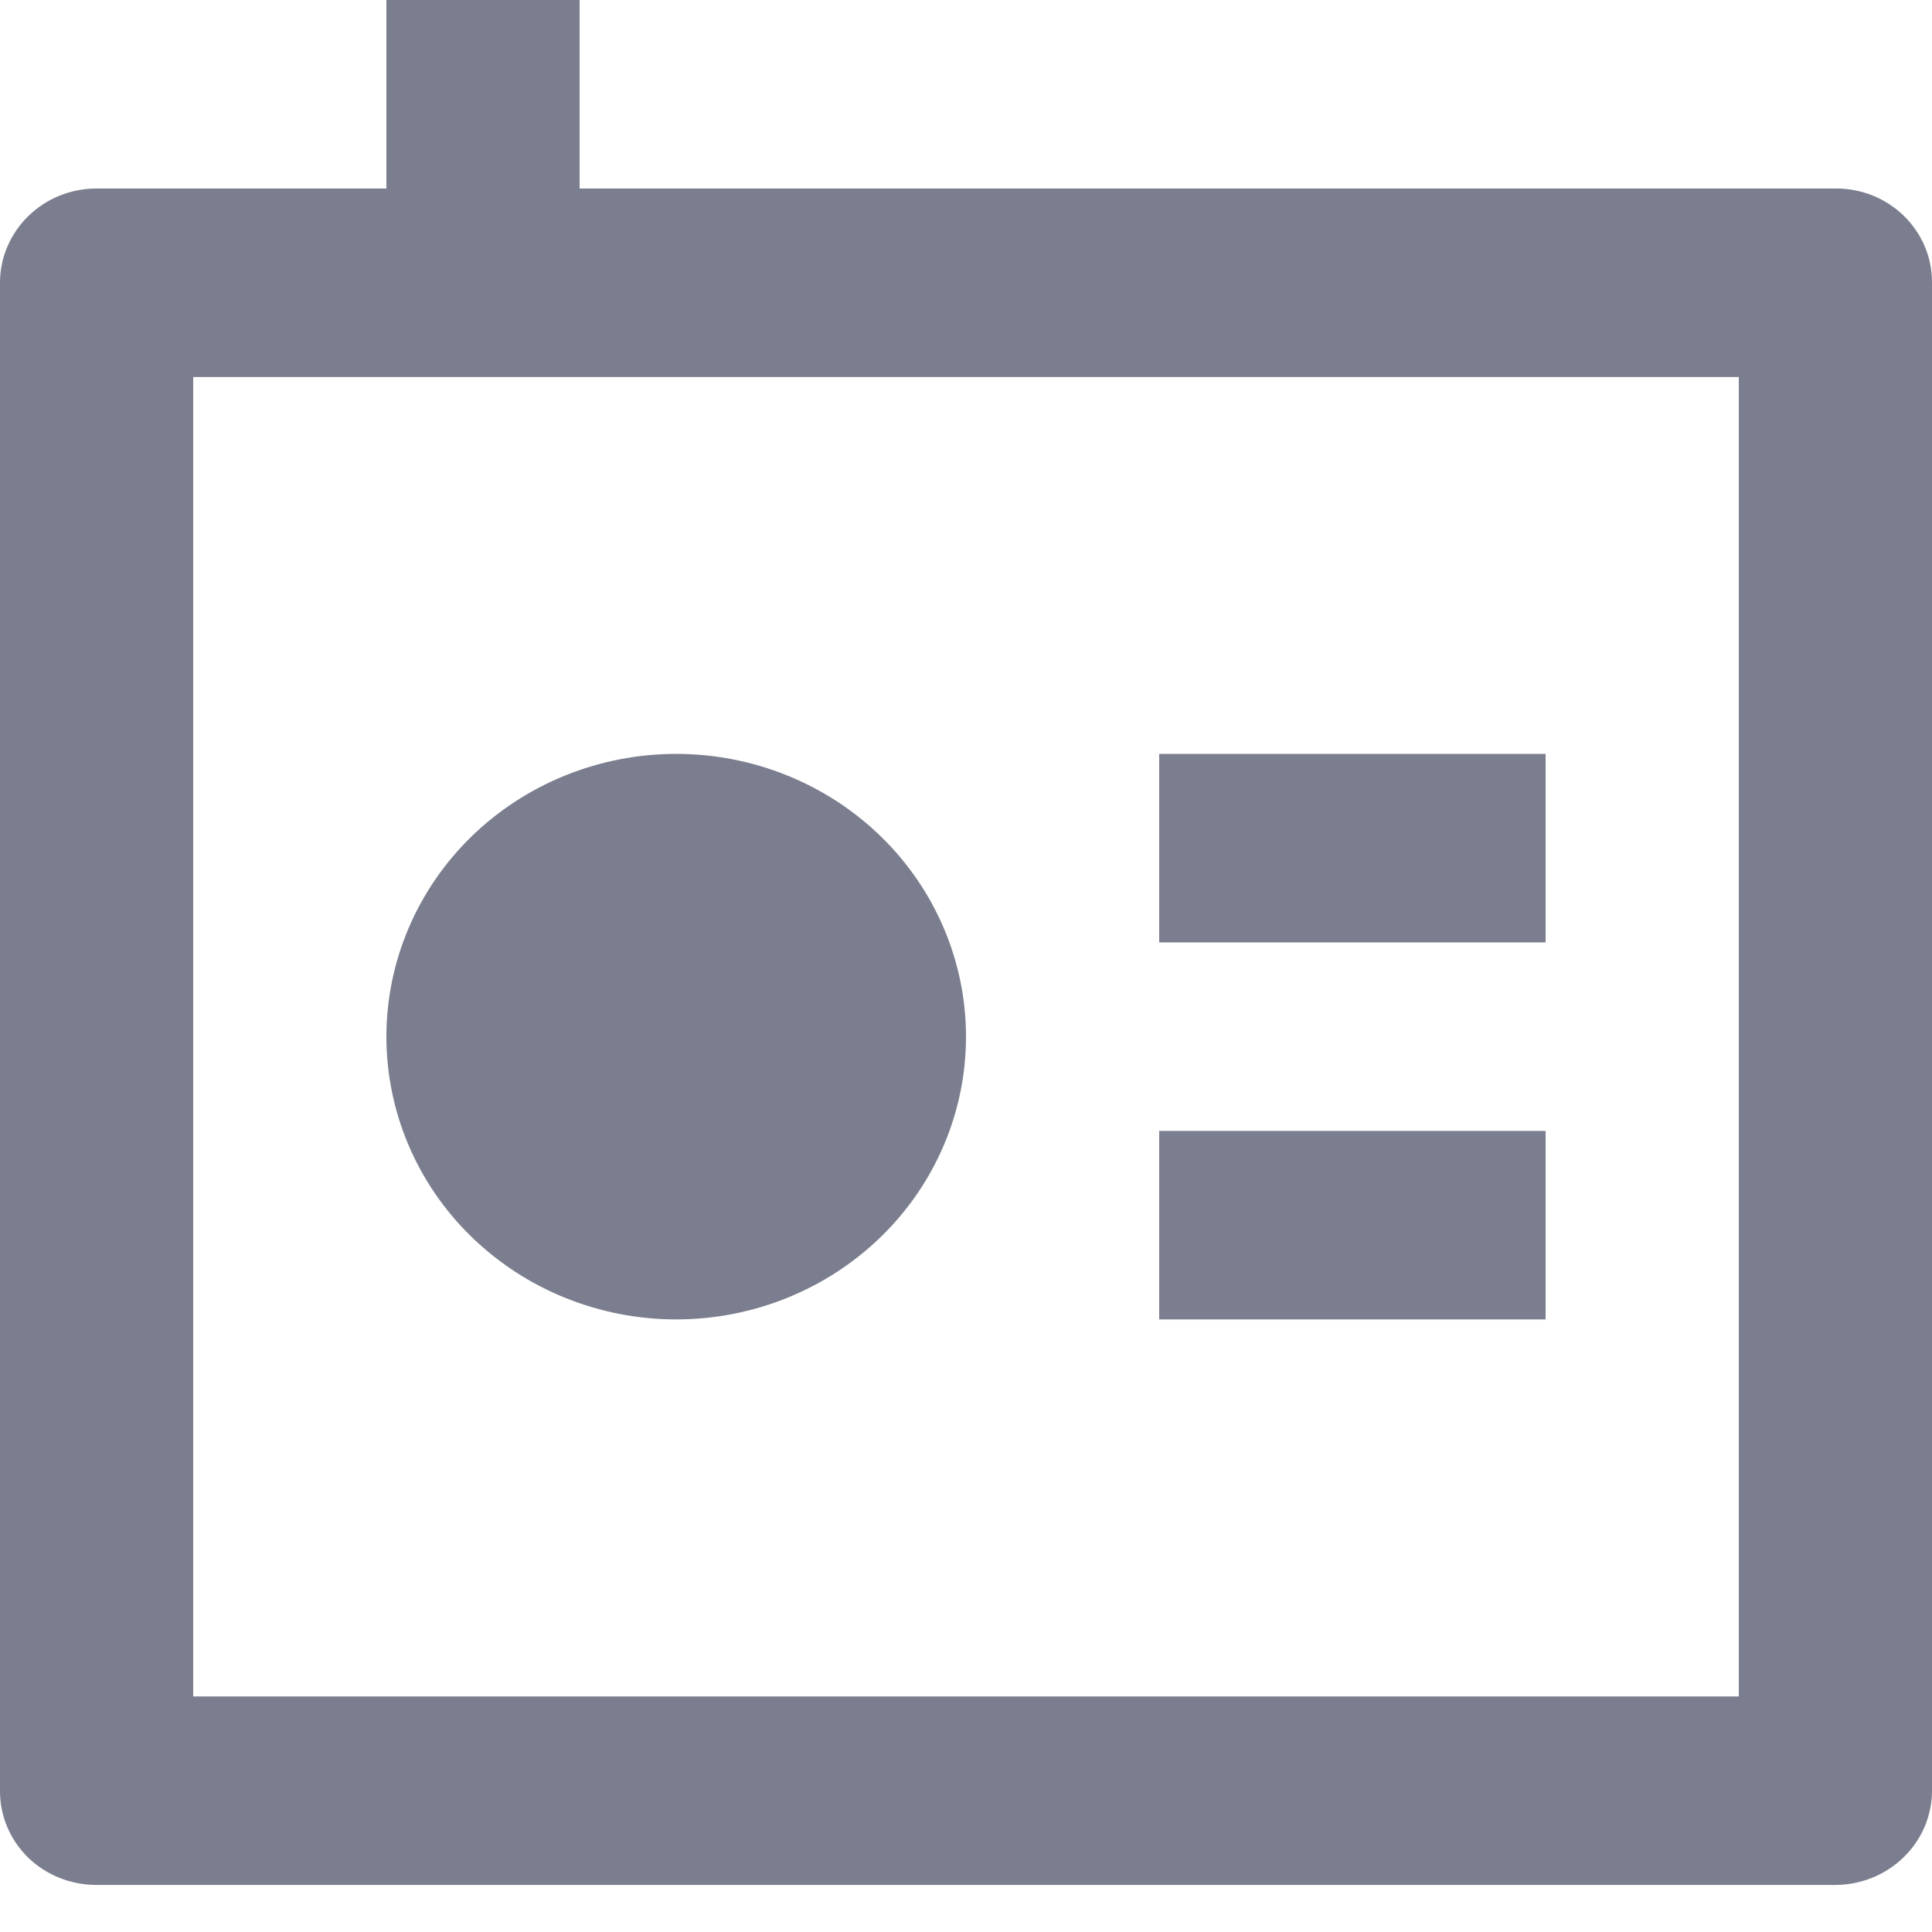 <svg width="14" height="14" viewBox="0 0 14 14" fill="none" xmlns="http://www.w3.org/2000/svg">
<path d="M2.8 1.366V0H4.2V1.366H13.306C13.689 1.366 14 1.67 14 2.044V12.98C13.999 13.16 13.925 13.331 13.795 13.458C13.665 13.585 13.489 13.657 13.306 13.659H0.694C0.51 13.658 0.334 13.587 0.203 13.46C0.073 13.332 -9.34186e-08 13.16 0 12.98V2.044C0.001 1.865 0.075 1.693 0.205 1.566C0.335 1.439 0.511 1.367 0.694 1.366H2.8ZM1.4 2.732V12.293H12.6V2.732H1.4ZM4.9 9.561C4.343 9.561 3.809 9.345 3.415 8.961C3.021 8.577 2.8 8.056 2.8 7.512C2.8 6.969 3.021 6.448 3.415 6.063C3.809 5.679 4.343 5.463 4.9 5.463C5.457 5.463 5.991 5.679 6.385 6.063C6.779 6.448 7 6.969 7 7.512C7 8.056 6.779 8.577 6.385 8.961C5.991 9.345 5.457 9.561 4.9 9.561ZM8.4 5.463H11.2V6.829H8.4V5.463ZM8.4 8.195H11.2V9.561H8.4V8.195Z" fill="#7B7E8E"/>
</svg>
